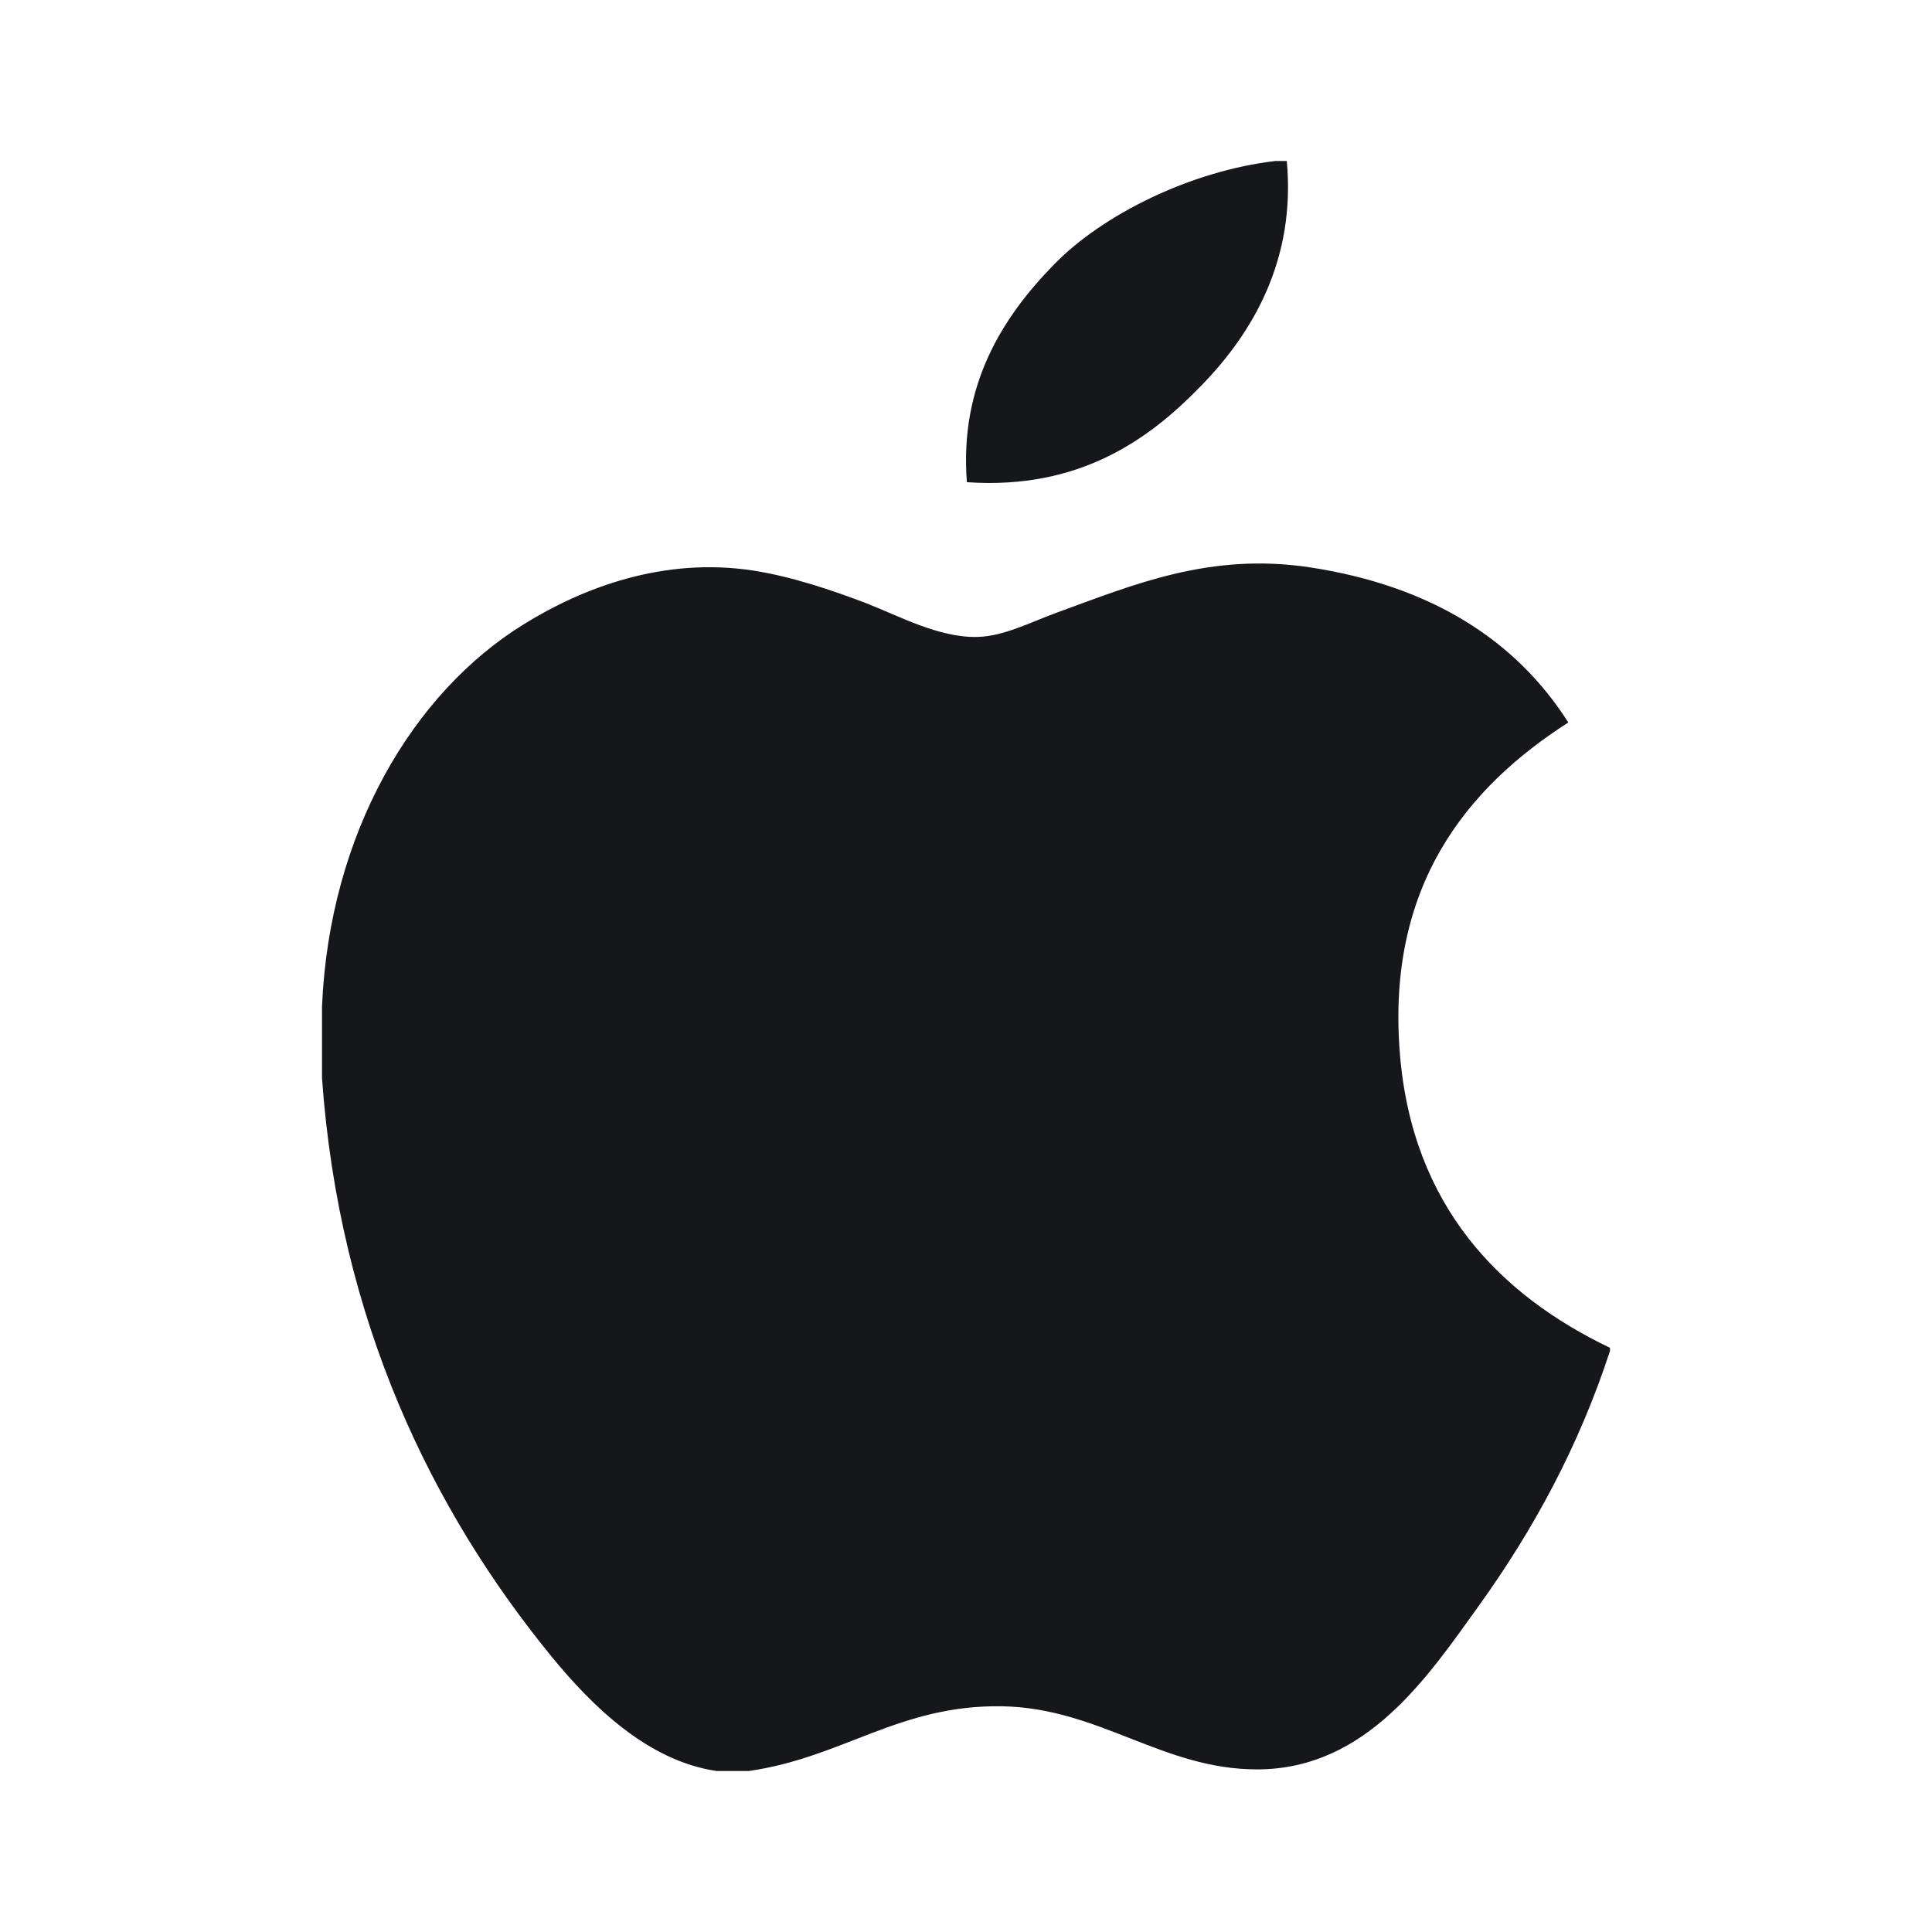 <svg width="24" height="24" viewBox="0 0 24 24" fill="none" xmlns="http://www.w3.org/2000/svg">
<path d="M15.844 2C15.89 2 15.936 2 15.985 2C16.098 3.221 15.566 4.133 14.919 4.794C14.285 5.45 13.416 6.087 12.011 5.99C11.917 4.787 12.45 3.942 13.096 3.283C13.694 2.668 14.792 2.122 15.844 2Z" fill="#15171A"/>
<path d="M20 16.743C20 16.756 20 16.769 20 16.782C19.608 17.978 19.049 19.003 18.366 19.954C17.743 20.818 16.979 21.98 15.616 21.98C14.438 21.98 13.655 21.217 12.448 21.196C11.171 21.175 10.469 21.834 9.301 22C9.167 22 9.034 22 8.903 22C8.045 21.875 7.353 21.191 6.849 20.575C5.362 18.754 4.214 16.401 4 13.391C4 13.096 4 12.802 4 12.507C4.09 10.353 5.13 8.601 6.511 7.752C7.24 7.301 8.243 6.916 9.359 7.088C9.837 7.163 10.325 7.328 10.754 7.491C11.16 7.648 11.667 7.927 12.148 7.912C12.474 7.902 12.798 7.731 13.126 7.611C14.088 7.261 15.031 6.86 16.274 7.048C17.767 7.276 18.827 7.944 19.482 8.975C18.219 9.785 17.22 11.005 17.39 13.089C17.542 14.982 18.635 16.09 20 16.743Z" fill="#15171A"/>
</svg>
